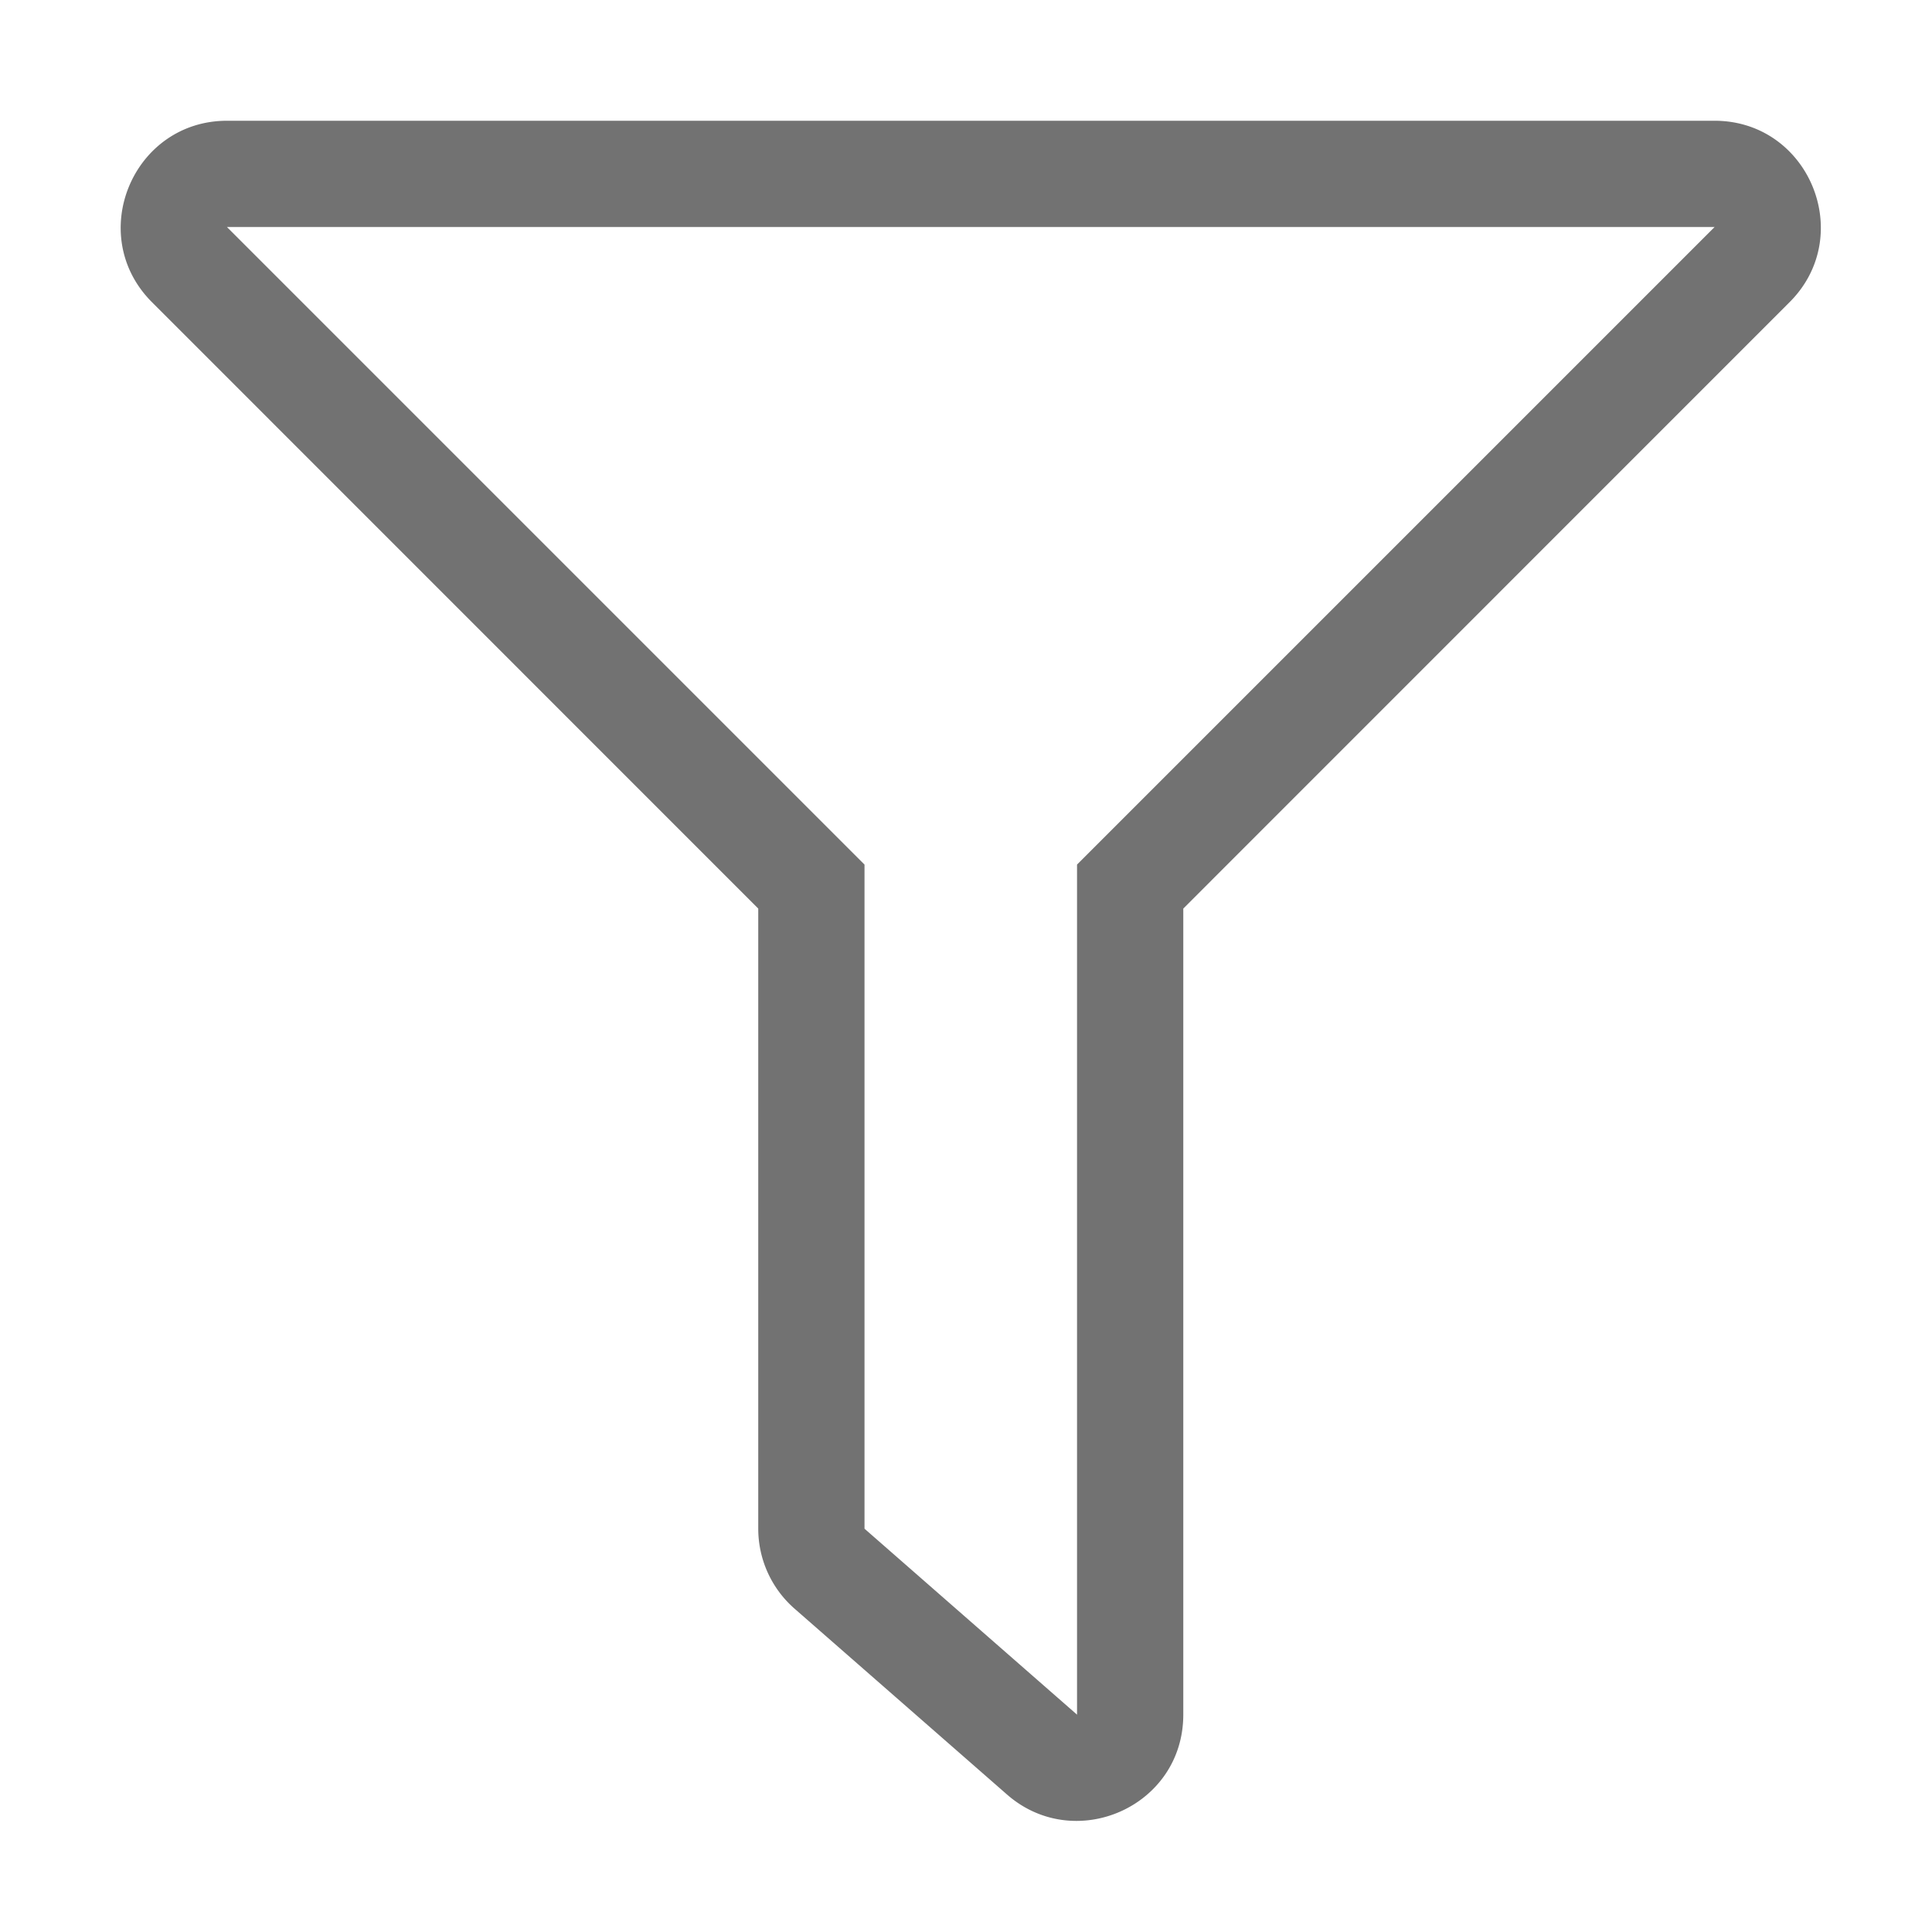﻿<?xml version='1.0' encoding='UTF-8'?>
<svg viewBox="-1.999 -2 32 32" xmlns="http://www.w3.org/2000/svg">
  <g transform="matrix(0.055, 0, 0, 0.055, 0, 0)">
    <path d="M479.968, 0L32.038, 0C3.613, 0 -10.729, 34.487 9.41, 54.627L192, 237.255L192, 424A31.996 31.996 0 0 0 202.928, 448.082L266.928, 504.065C287.366, 521.948 320, 507.745 320, 479.983L320, 237.255L502.595, 54.627C522.695, 34.528 508.45, 0 479.968, 0zM288, 224L288, 480L224, 424L224, 224L32, 32L480, 32L288, 224z" fill="#727272" fill-opacity="1" class="Black" />
  </g>
</svg>
